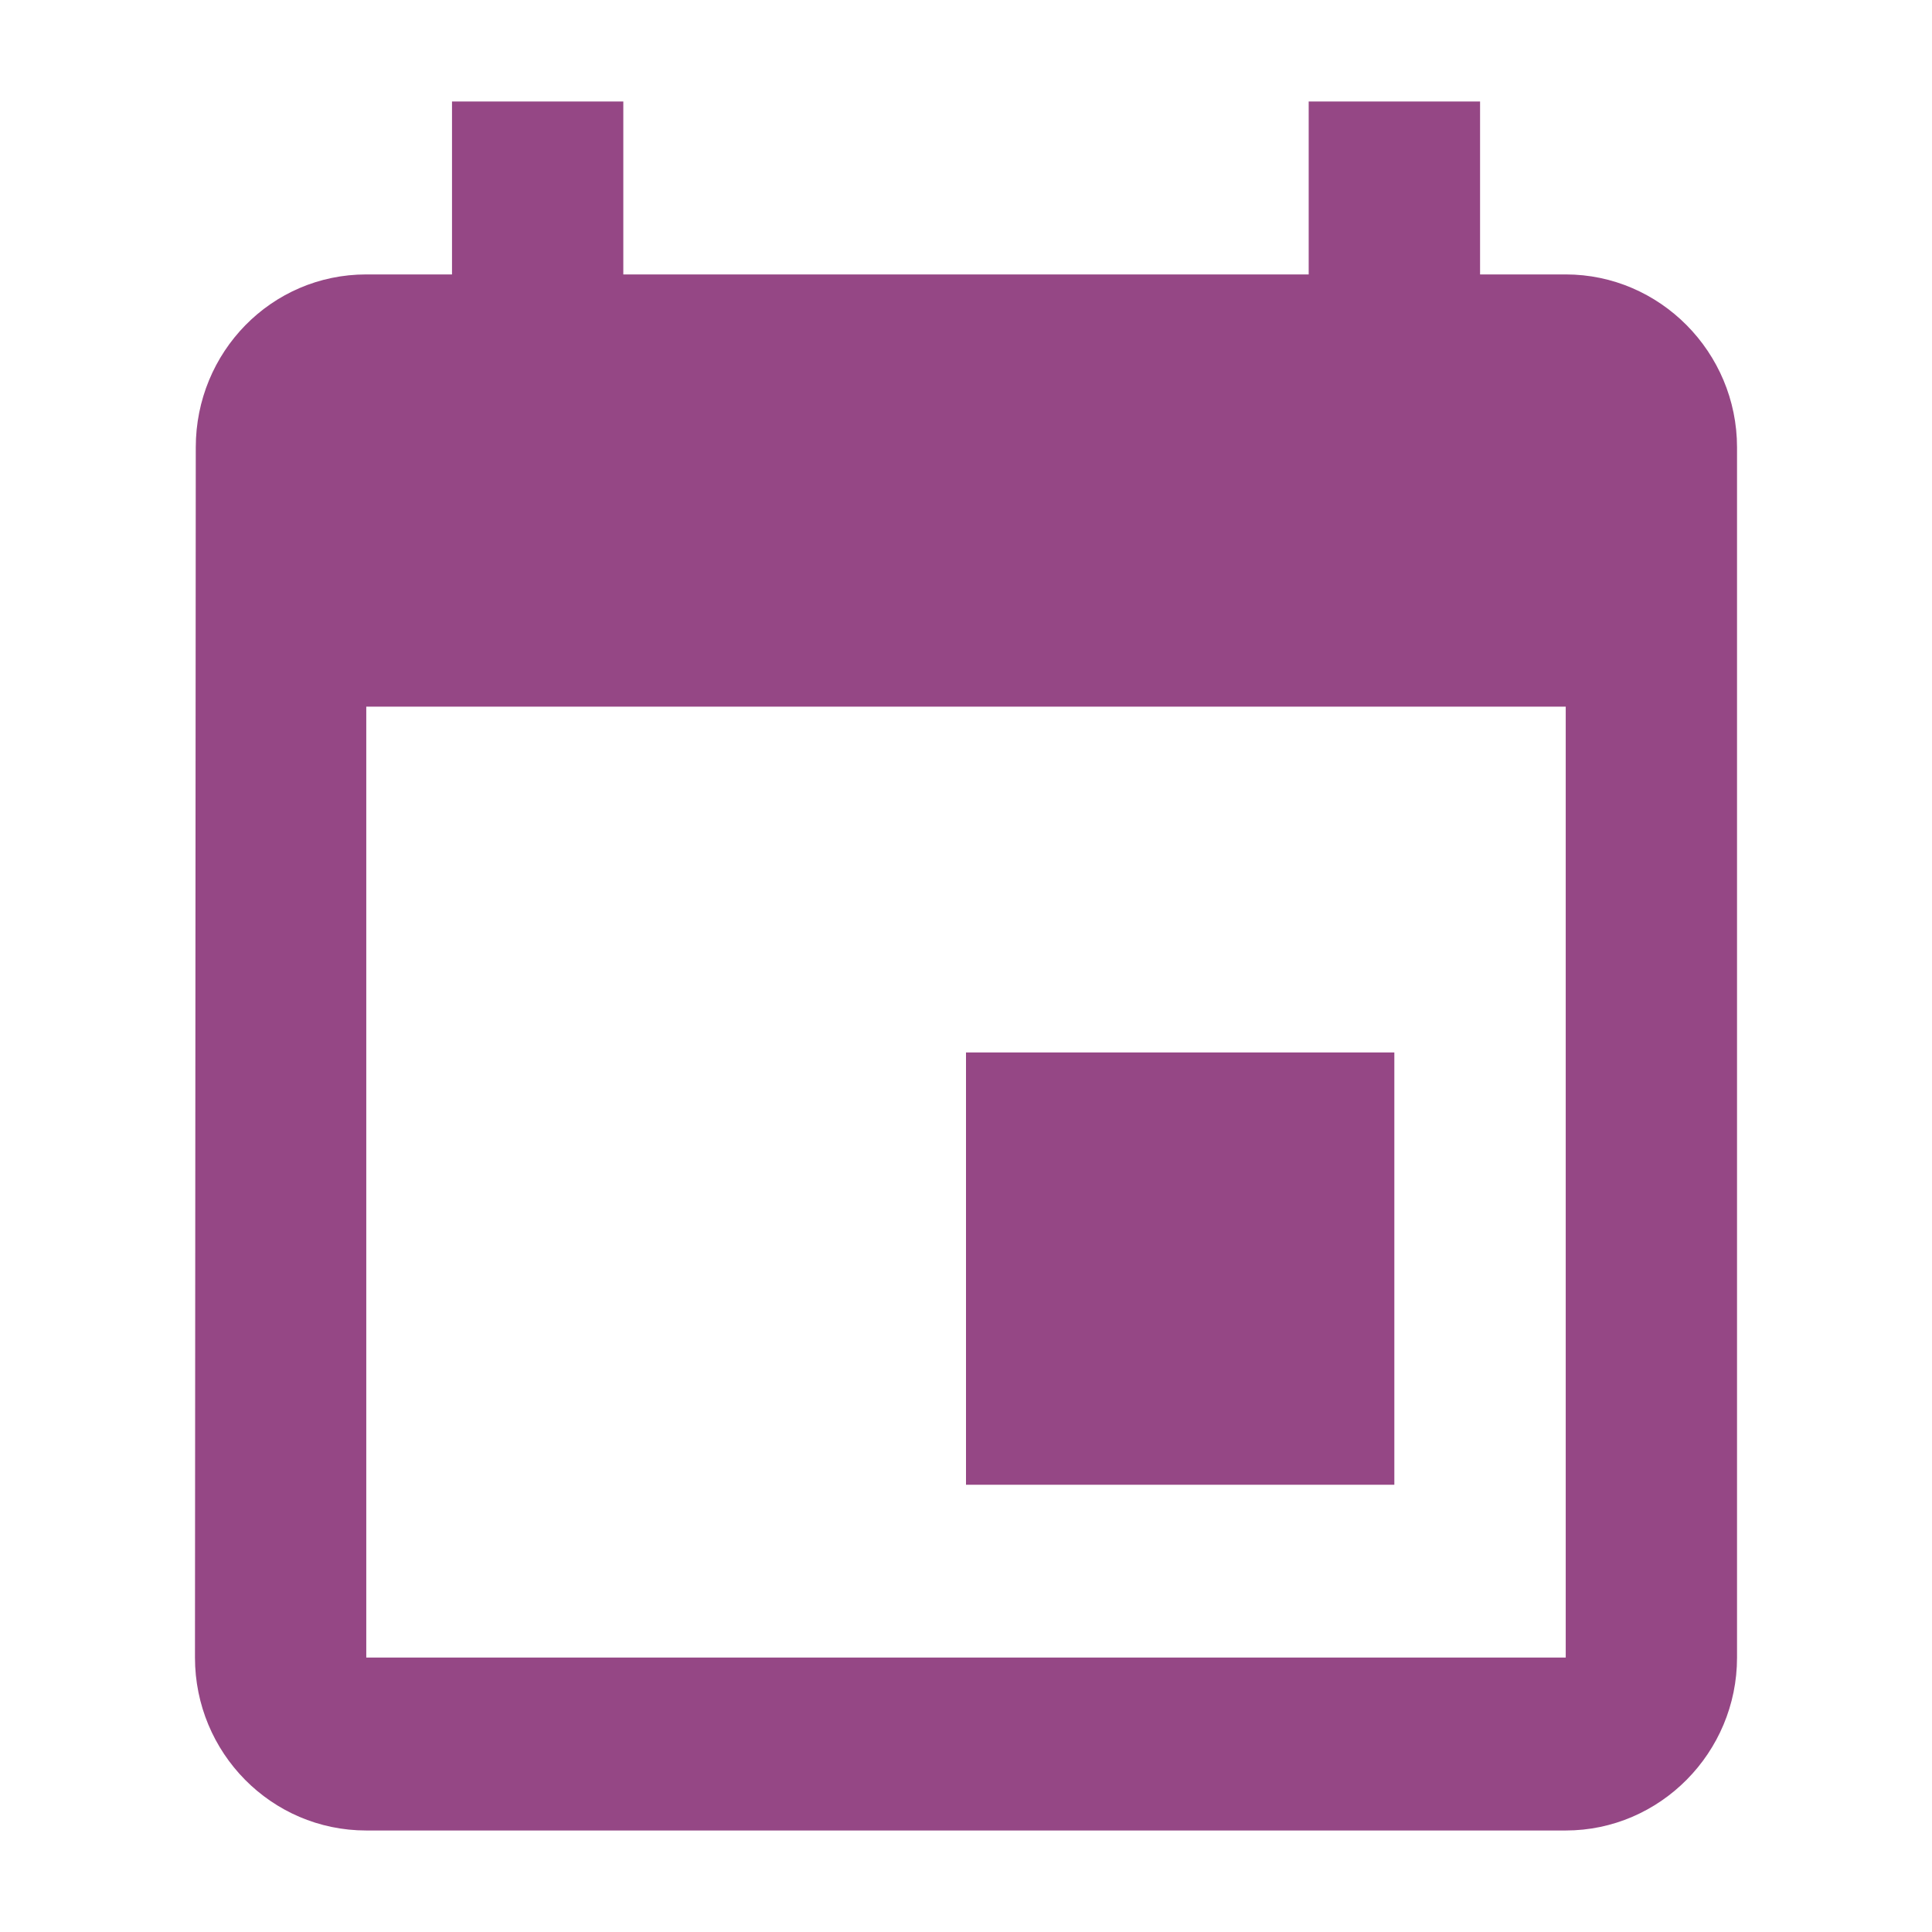<?xml version="1.0" encoding="iso-8859-1"?>
<!-- Generator: Adobe Illustrator 19.0.0, SVG Export Plug-In . SVG Version: 6.00 Build 0)  -->
<svg version="1.1" id="Layer_1" xmlns="http://www.w3.org/2000/svg" xmlns:xlink="http://www.w3.org/1999/xlink" x="0px" y="0px"
	 viewBox="0 0 24 24" style="enable-background:new 0 0 24 24;" xml:space="preserve">
<g id="XMLID_911_">
	<defs>
		<path id="XMLID_912_" d="M19.45,20.591H4.55V8.778H19.45V20.591z M16.257,1.261v2.148H7.743V1.261H5.615v2.148H4.55
			c-1.181,0-2.118,0.967-2.118,2.148L2.422,20.591c0,1.181,0.947,2.148,2.128,2.148H19.45c1.171,0,2.128-0.967,2.128-2.148V5.557
			c0-1.181-0.958-2.148-2.128-2.148h-1.064V1.261H16.257z M17.321,13.074H12v5.37h5.321V13.074z"/>
	</defs>
	<clipPath id="XMLID_2_">
		<use xlink:href="#XMLID_912_"  style="overflow:visible;"/>
	</clipPath>
	<rect id="XMLID_909_" x="-0.481" y="-1.642" style="clip-path:url(#XMLID_2_);fill:#954785;" width="24.961" height="27.283"/>
</g>
</svg>
